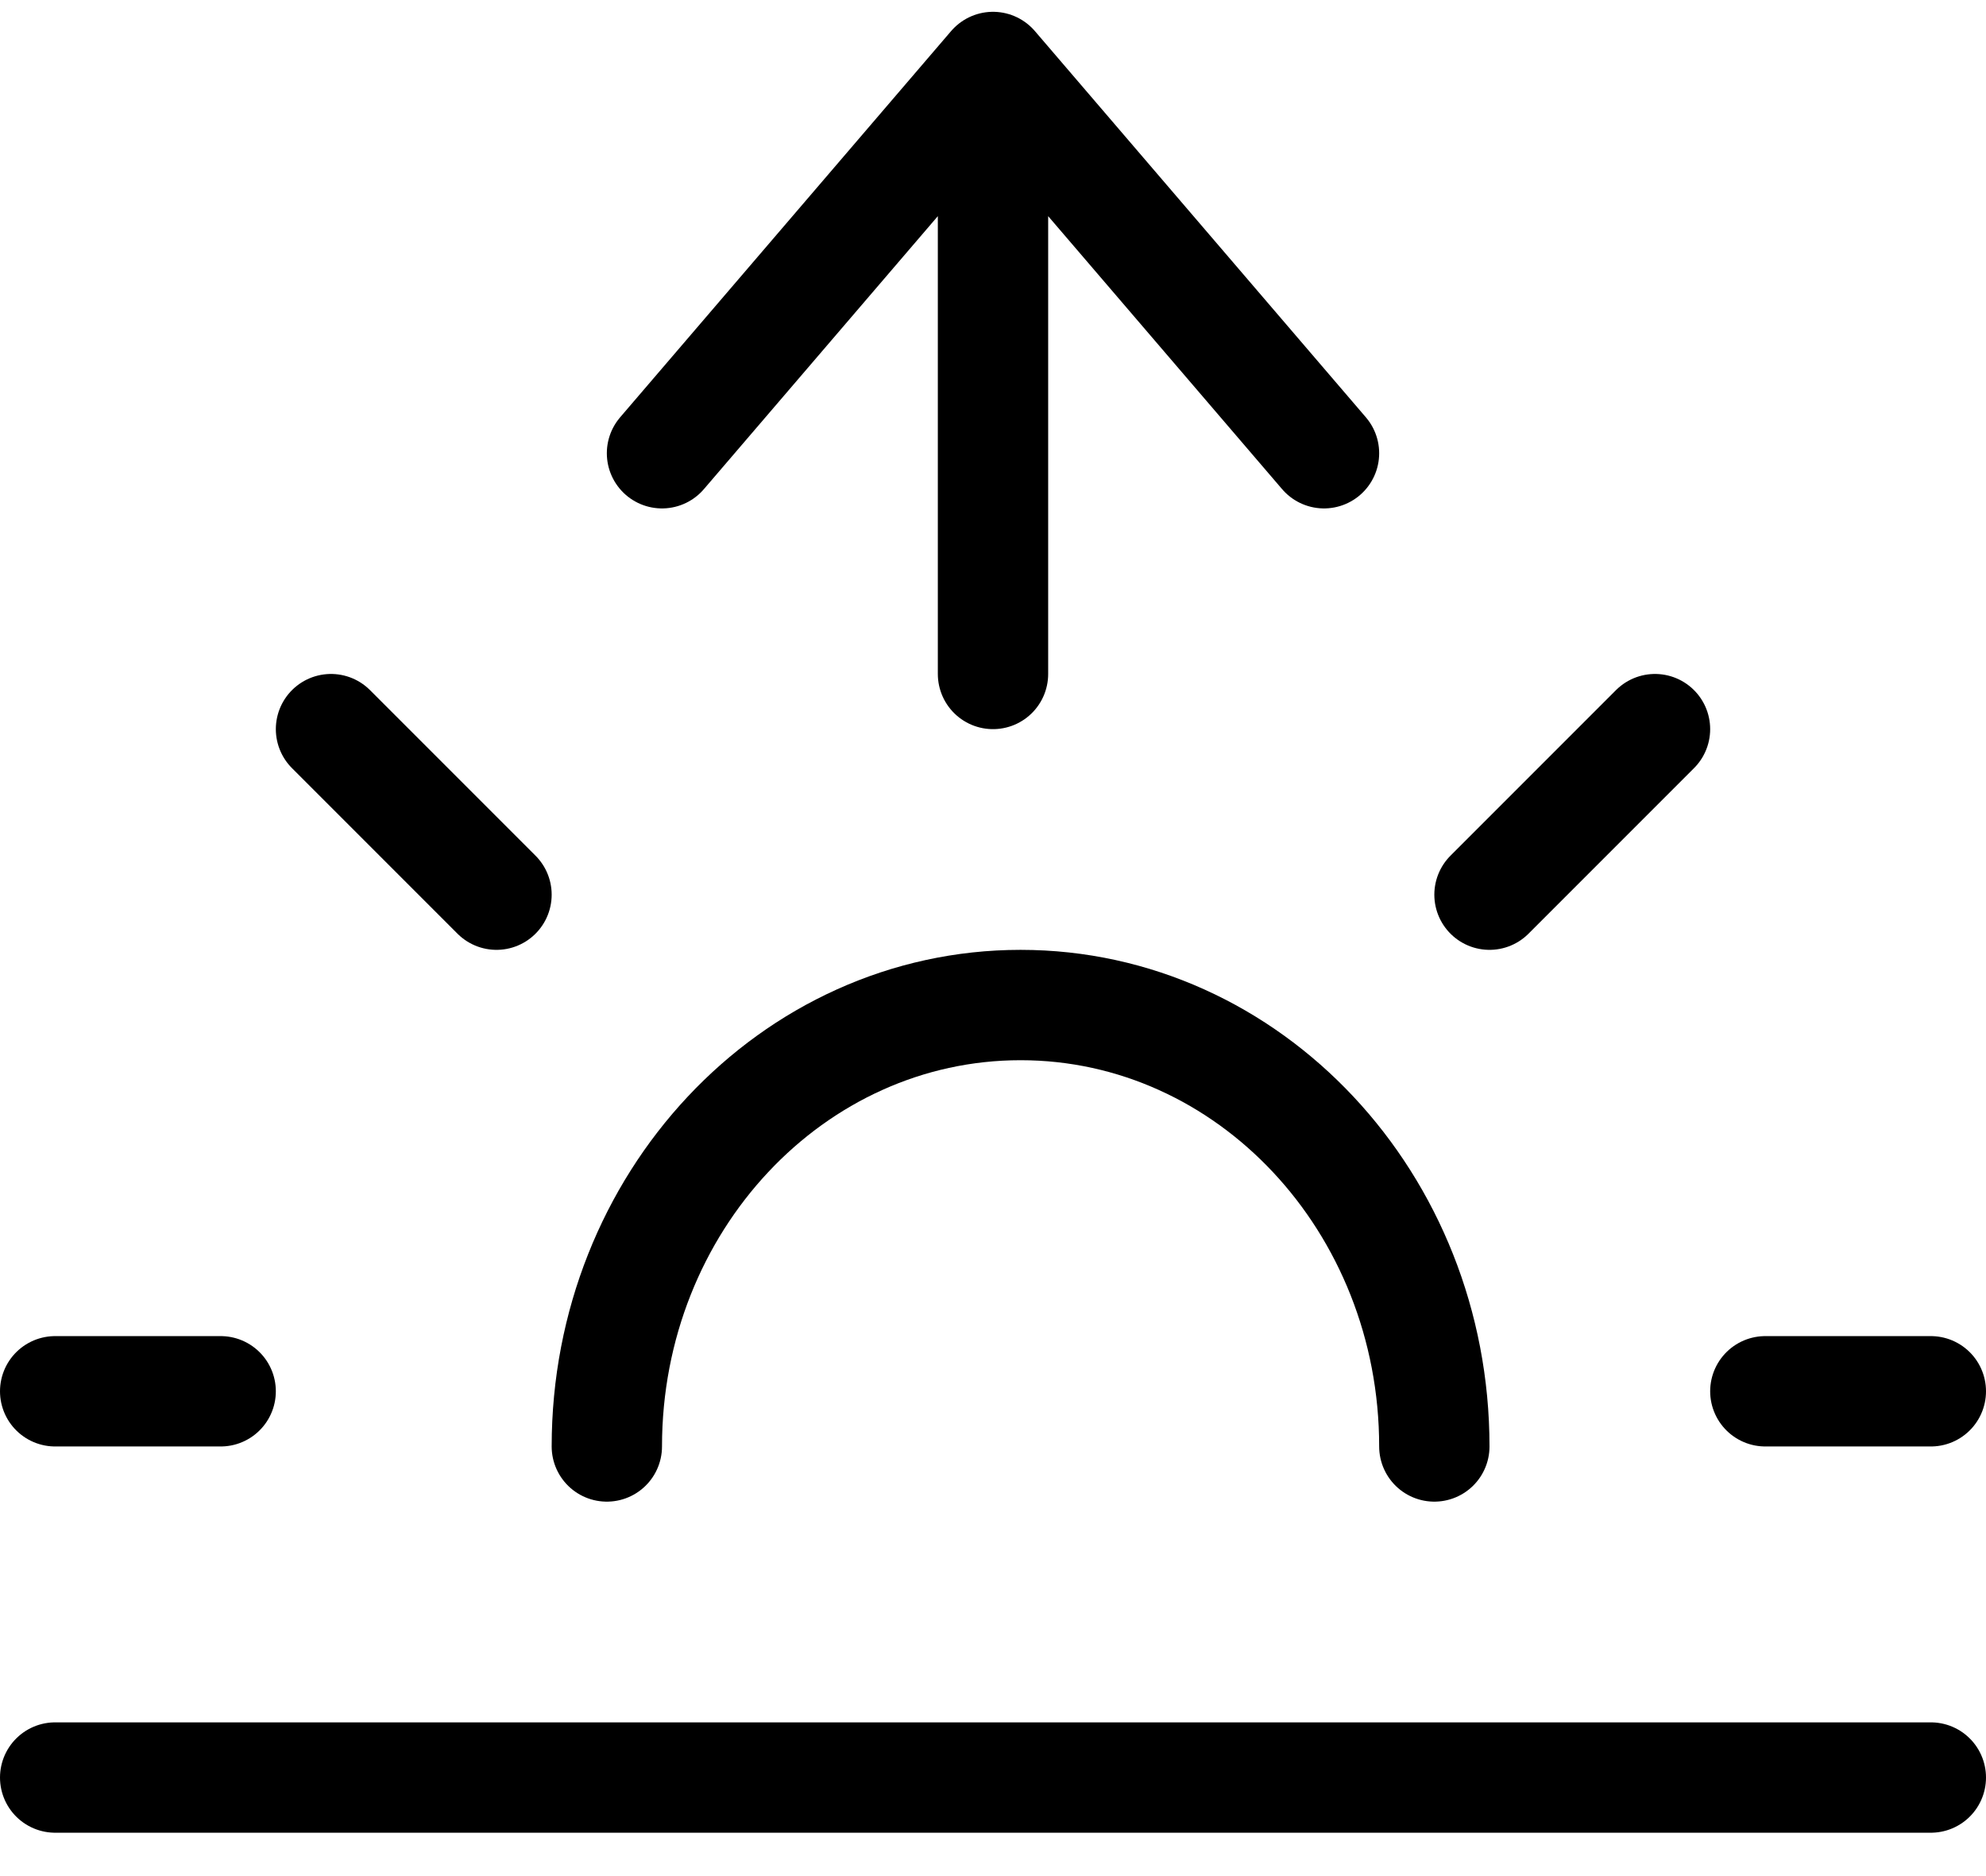 <?xml version="1.0" encoding="UTF-8"?>
<svg width="36px" height="34px" viewBox="0 0 36 34" version="1.1" xmlns="http://www.w3.org/2000/svg" xmlns:xlink="http://www.w3.org/1999/xlink">
    <!-- Generator: Sketch 57.1 (83088) - https://sketch.com -->
    <title>svg/black/icon / sunrise</title>
    <desc>Created with Sketch.</desc>
    <g id="**-Sticker-Sheets" stroke="none" stroke-width="1" fill="none" fill-rule="evenodd" stroke-linecap="round" stroke-linejoin="round">
        <g id="sticker-sheet--all--page-6" transform="translate(-419, -280)" stroke="#000000" stroke-width="2">
            <g id="icon-preview-row-copy-242" transform="translate(0, 255)">
                <g id="Icon-Row">
                    <g id="icon-/-sunrise" transform="translate(413, 18.214)">
                        <path d="M32,33 C32,28.582 28.642,25 24.5,25 C20.358,25 17,28.582 17,33 M24,8 L24,19 M12,20 L15,23 M7,32 L10,32 M38,32 L41,32 M33,23 L36,20 M41,39 L7,39 M18,15 L24,8 L30,15" id="Combined-Shape"></path>
                    </g>
                </g>
            </g>
        </g>
    </g>
</svg>